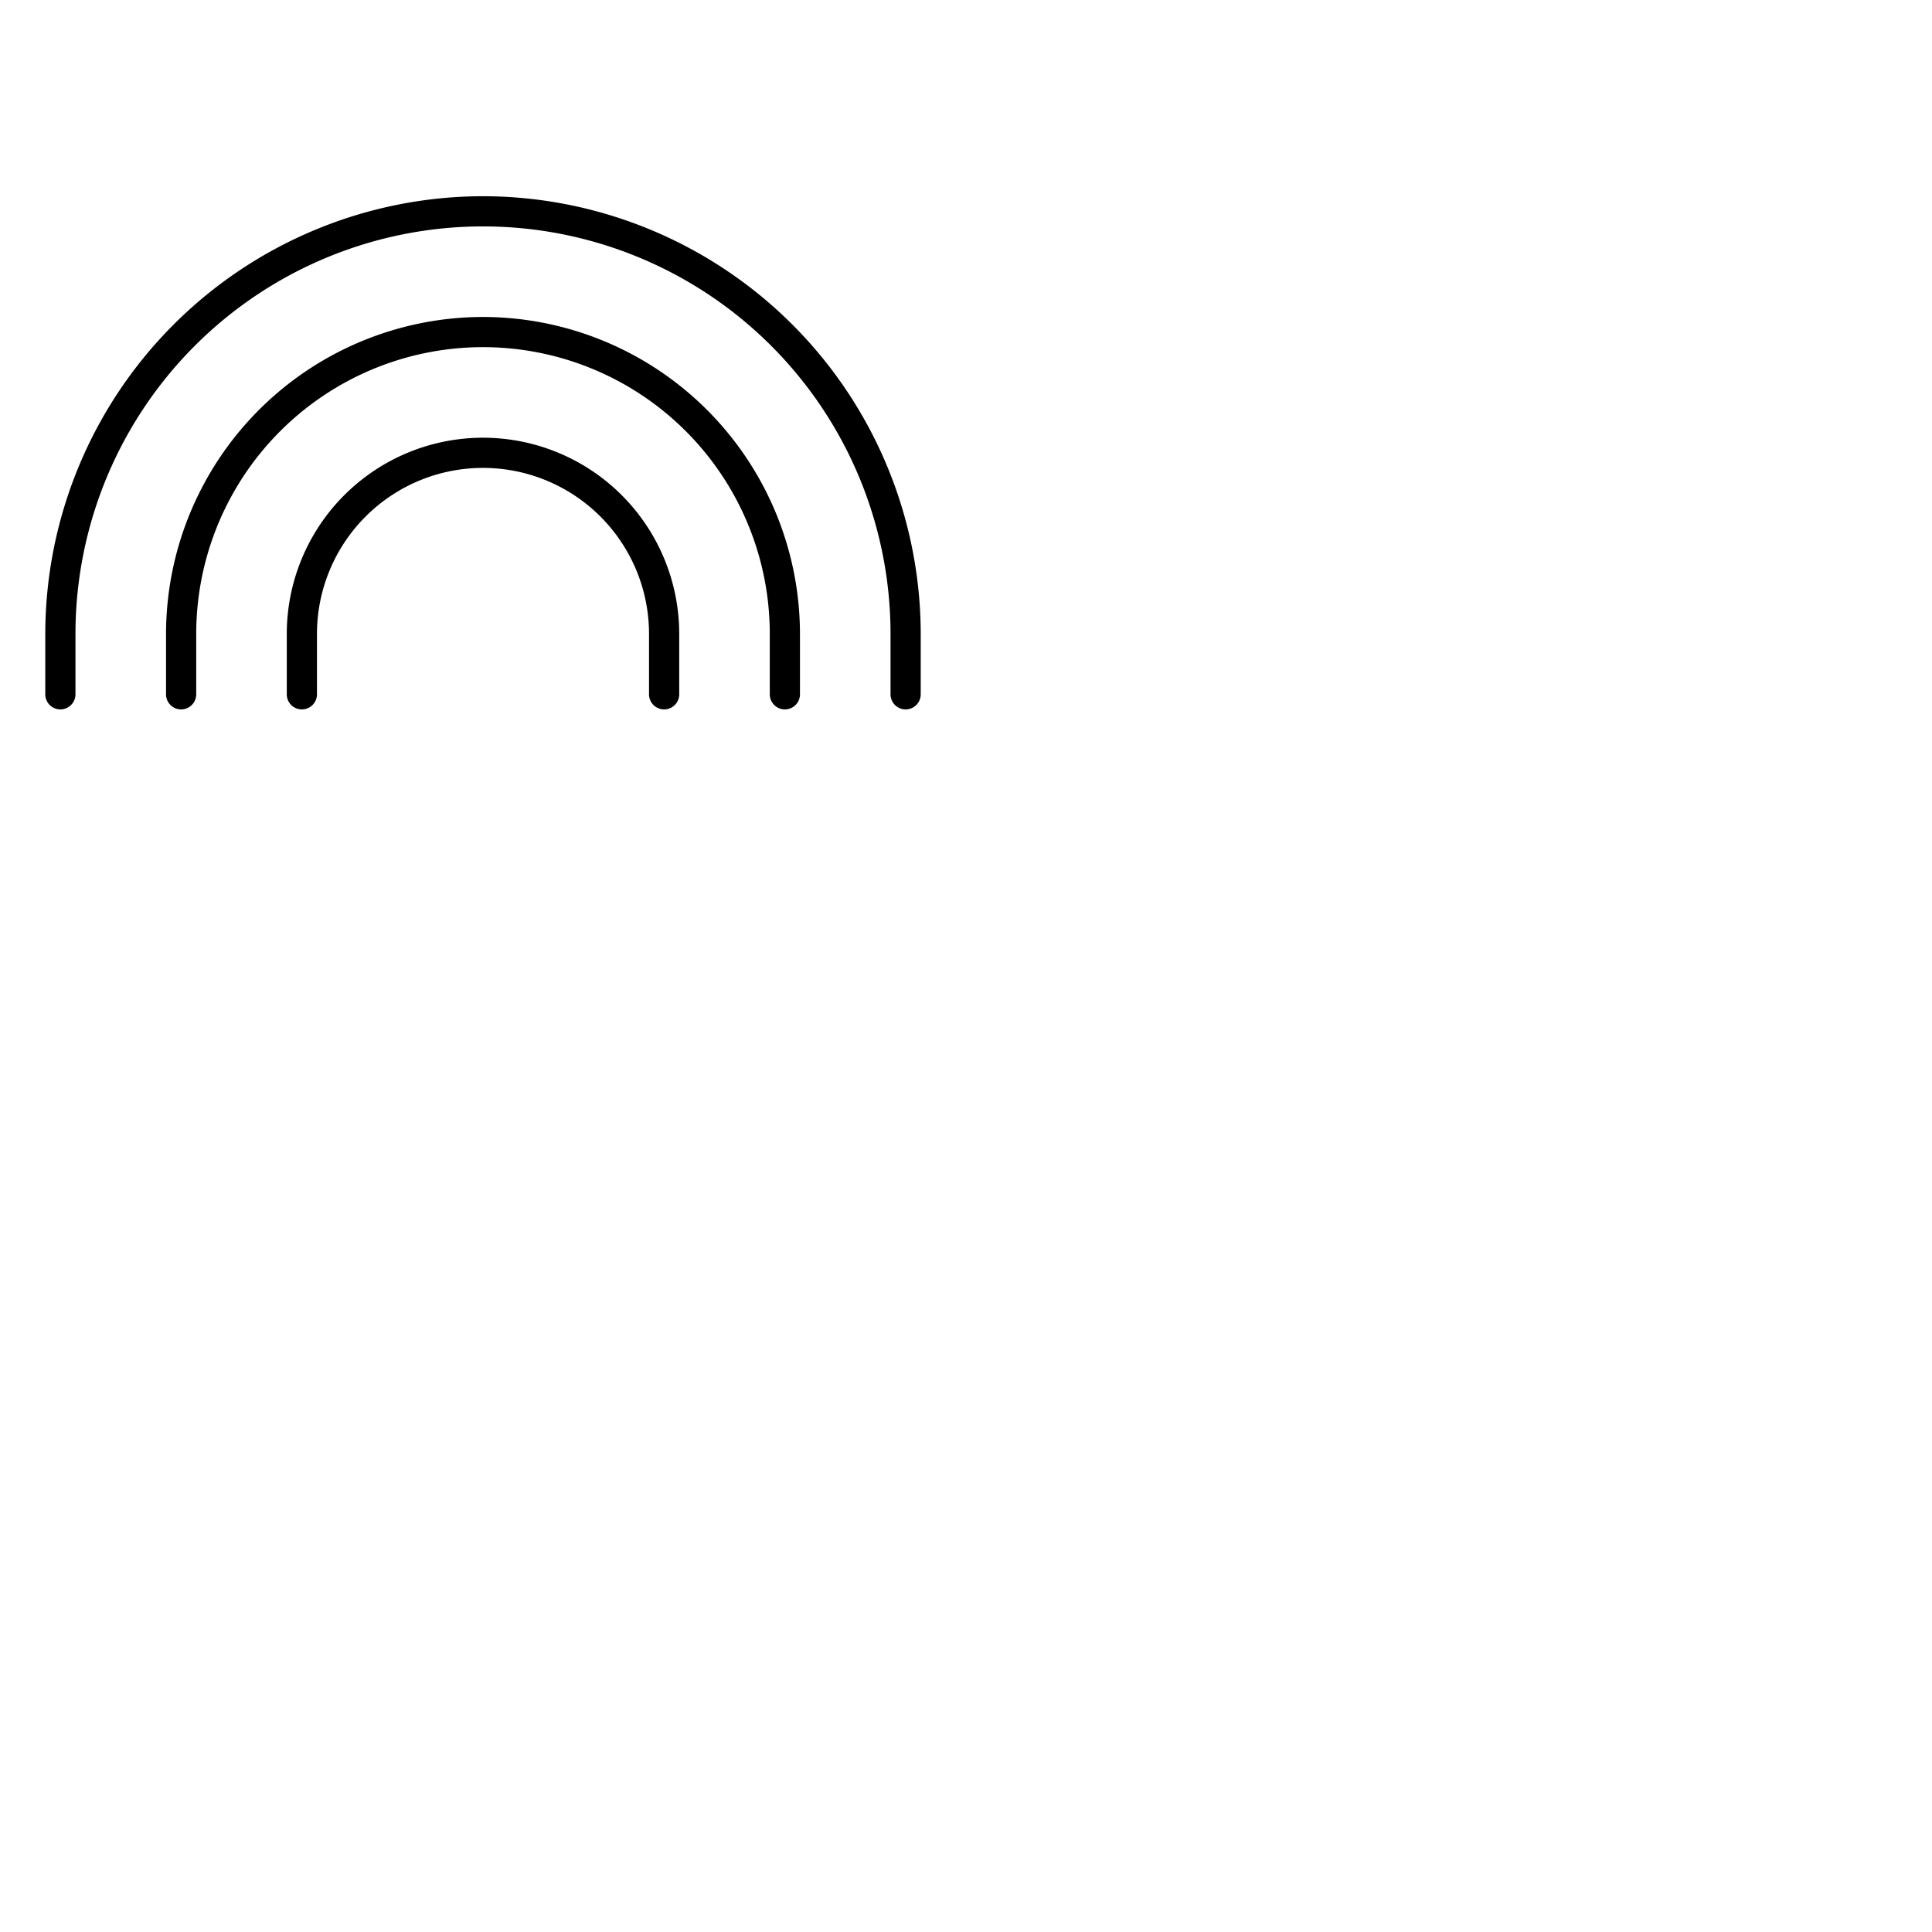 <svg xmlns="http://www.w3.org/2000/svg" version="1.1" viewBox="0 0 512 512" fill="currentColor"><path fill="currentColor" d="M180 168v16a4 4 0 0 1-8 0v-16a44 44 0 0 0-88 0v16a4 4 0 0 1-8 0v-16a52 52 0 0 1 104 0m-52-84a84.09 84.09 0 0 0-84 84v16a4 4 0 0 0 8 0v-16a76 76 0 0 1 152 0v16a4 4 0 0 0 8 0v-16a84.09 84.09 0 0 0-84-84m0-32A116.13 116.13 0 0 0 12 168v16a4 4 0 0 0 8 0v-16a108 108 0 0 1 216 0v16a4 4 0 0 0 8 0v-16A116.13 116.13 0 0 0 128 52"/></svg>